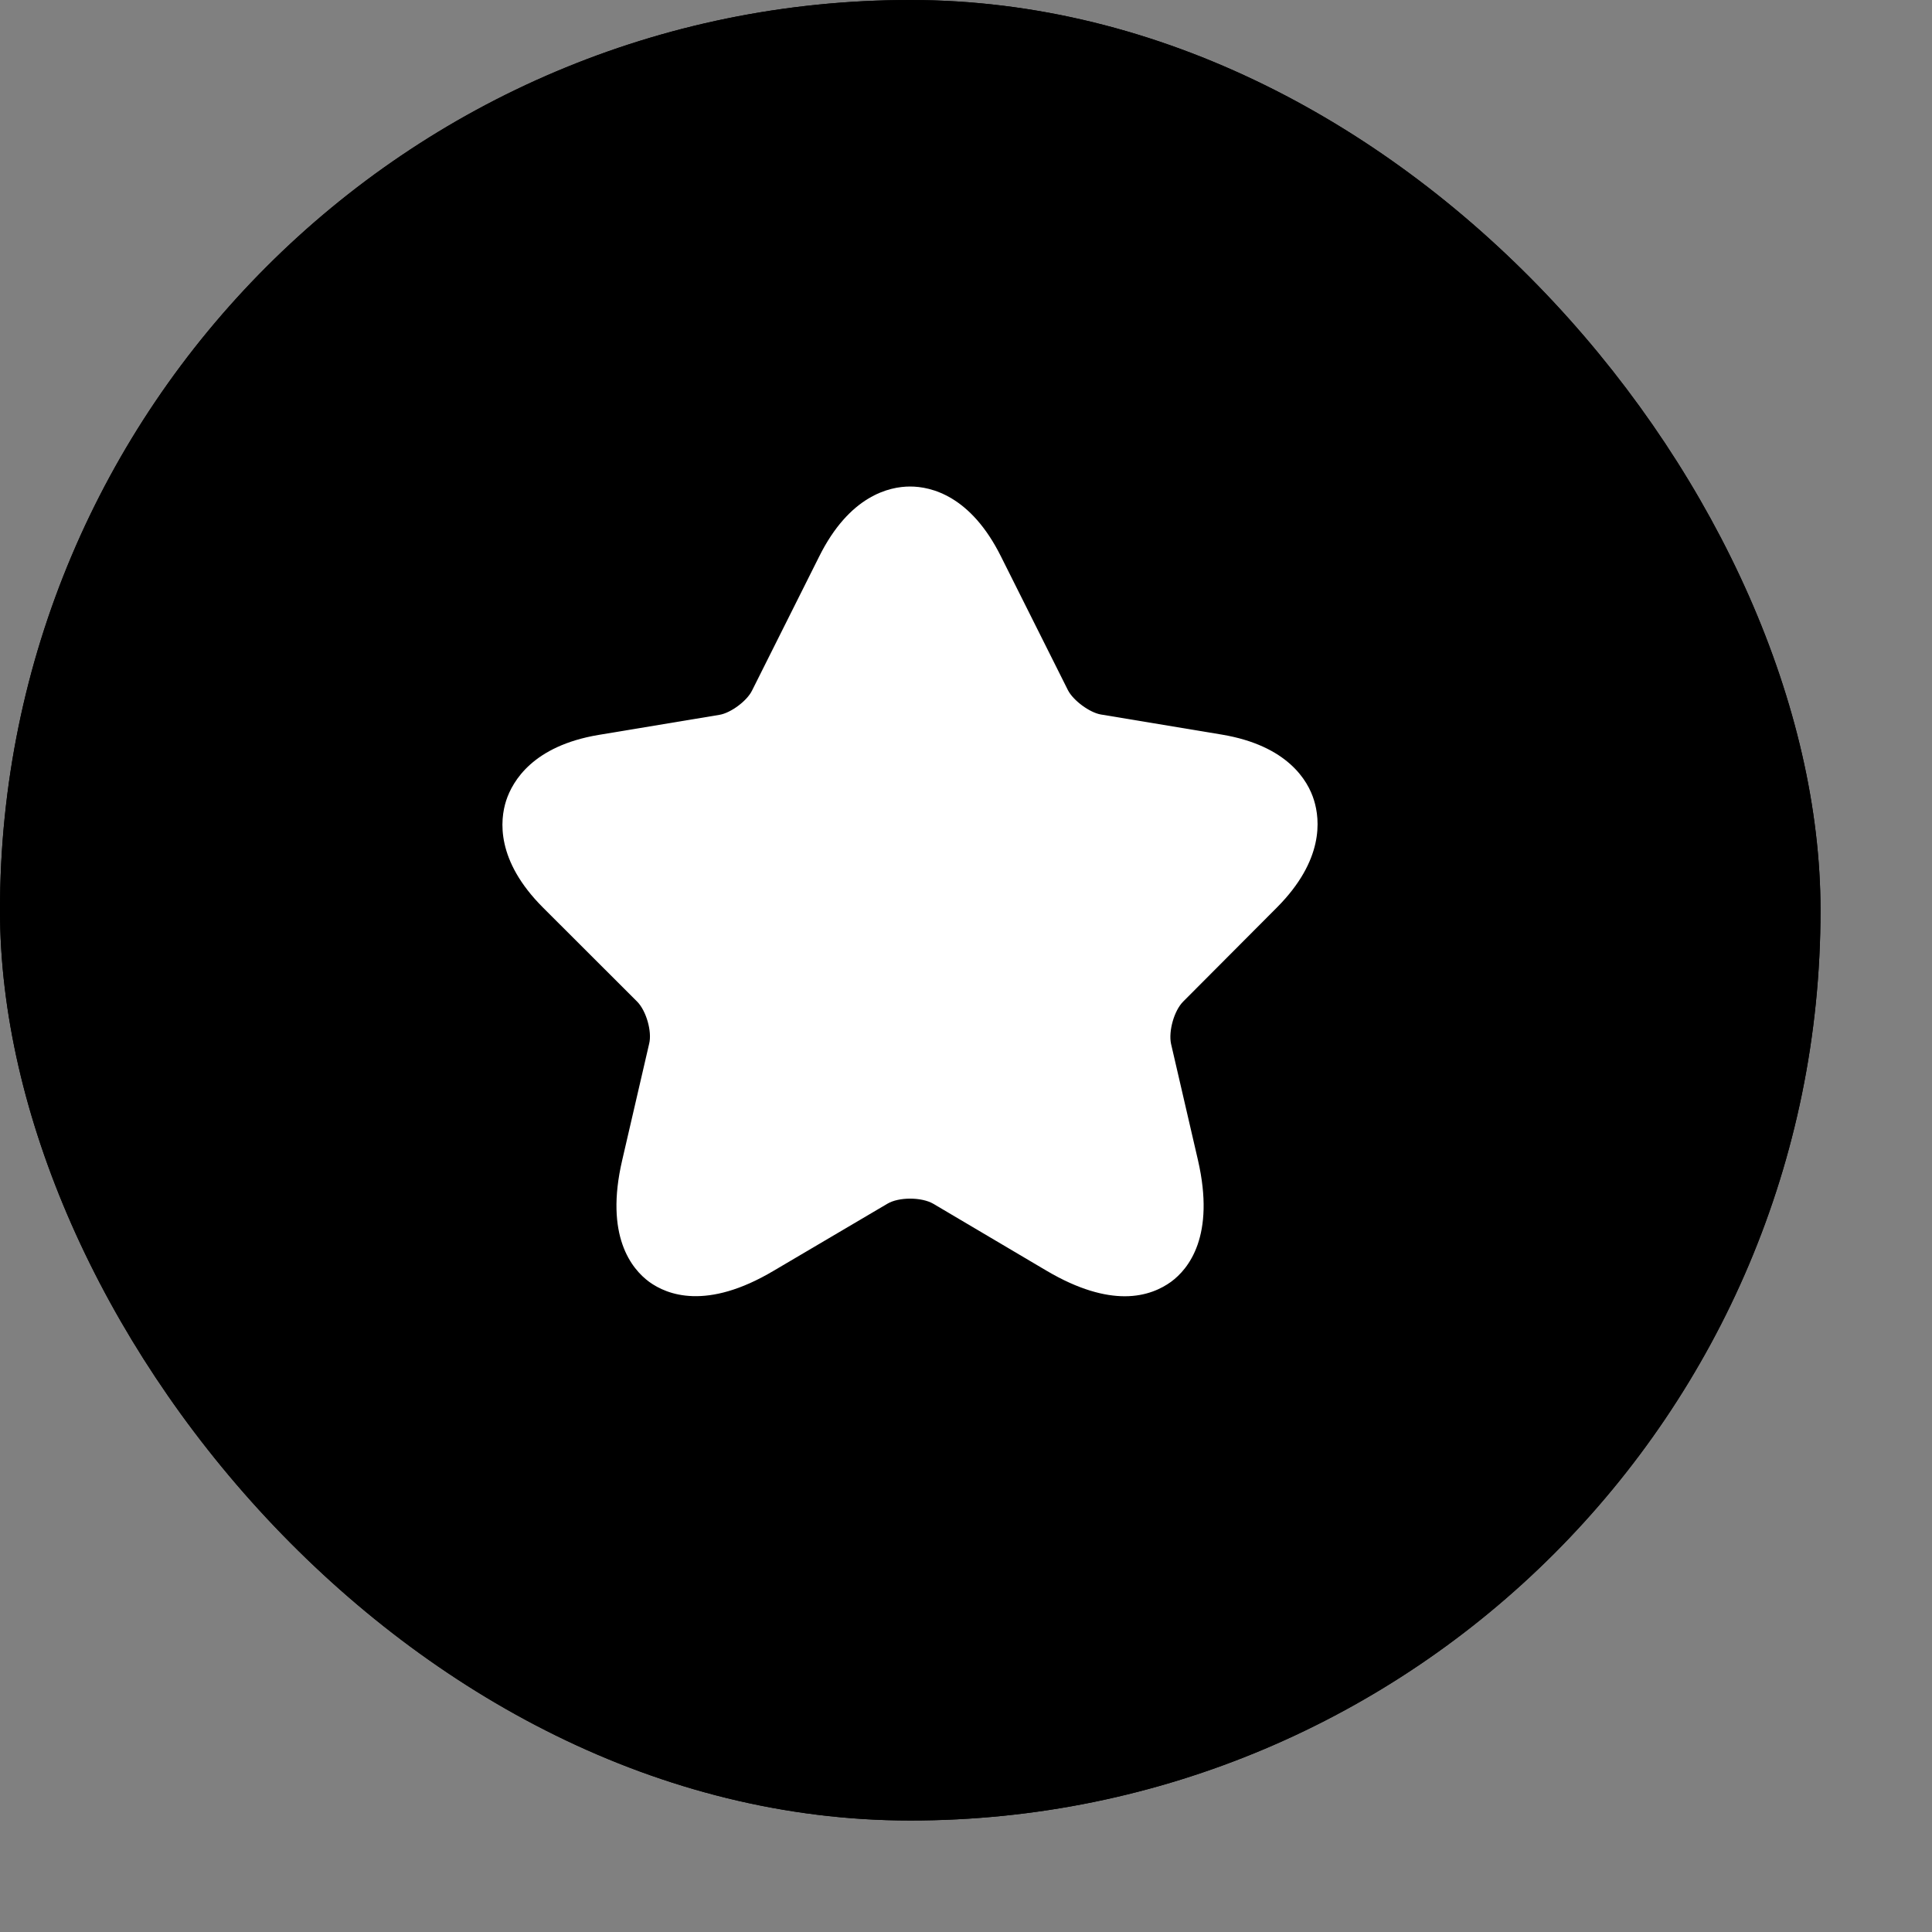 <svg width="17" height="17" viewBox="0 0 17 17" fill="none" xmlns="http://www.w3.org/2000/svg">
<rect x="0" y="0" width="17" height="17" fill="#808080" stroke="none"/>
<rect width="16.019" height="16.019" rx="8.01" fill="#BB6BD9" style="fill:#BB6BD9;fill:color(display-p3 0.733 0.42 0.851);fill-opacity:1;"/>
<rect width="16.019" height="16.019" rx="8.01" fill="#FFA469" style="fill:#FFA469;fill:color(display-p3 1 0.643 0.412);fill-opacity:1;"/>
<rect width="10.68" height="10.68" transform="translate(2.669 2.672)" fill="#FFA469" style="fill:#FFA469;fill:color(display-p3 1 0.643 0.412);fill-opacity:1;"/>
<path d="M9.897 11.406C9.72 11.406 9.493 11.349 9.21 11.182L8.212 10.592C8.108 10.532 7.908 10.532 7.808 10.592L6.807 11.182C6.216 11.533 5.869 11.393 5.712 11.279C5.559 11.166 5.319 10.876 5.475 10.208L5.712 9.184C5.739 9.077 5.686 8.893 5.606 8.813L4.778 7.986C4.364 7.572 4.398 7.218 4.454 7.044C4.511 6.871 4.691 6.564 5.265 6.467L6.33 6.29C6.43 6.274 6.573 6.167 6.617 6.077L7.207 4.899C7.474 4.361 7.825 4.281 8.008 4.281C8.192 4.281 8.542 4.361 8.809 4.899L9.397 6.073C9.443 6.163 9.587 6.27 9.687 6.287L10.752 6.464C11.329 6.561 11.509 6.868 11.562 7.041C11.616 7.215 11.649 7.568 11.239 7.982L10.411 8.813C10.331 8.893 10.281 9.073 10.304 9.184L10.541 10.208C10.695 10.876 10.458 11.166 10.304 11.279C10.221 11.339 10.087 11.406 9.897 11.406Z" fill="white" style="fill:white;fill:white;fill-opacity:1;"/>
</svg>
